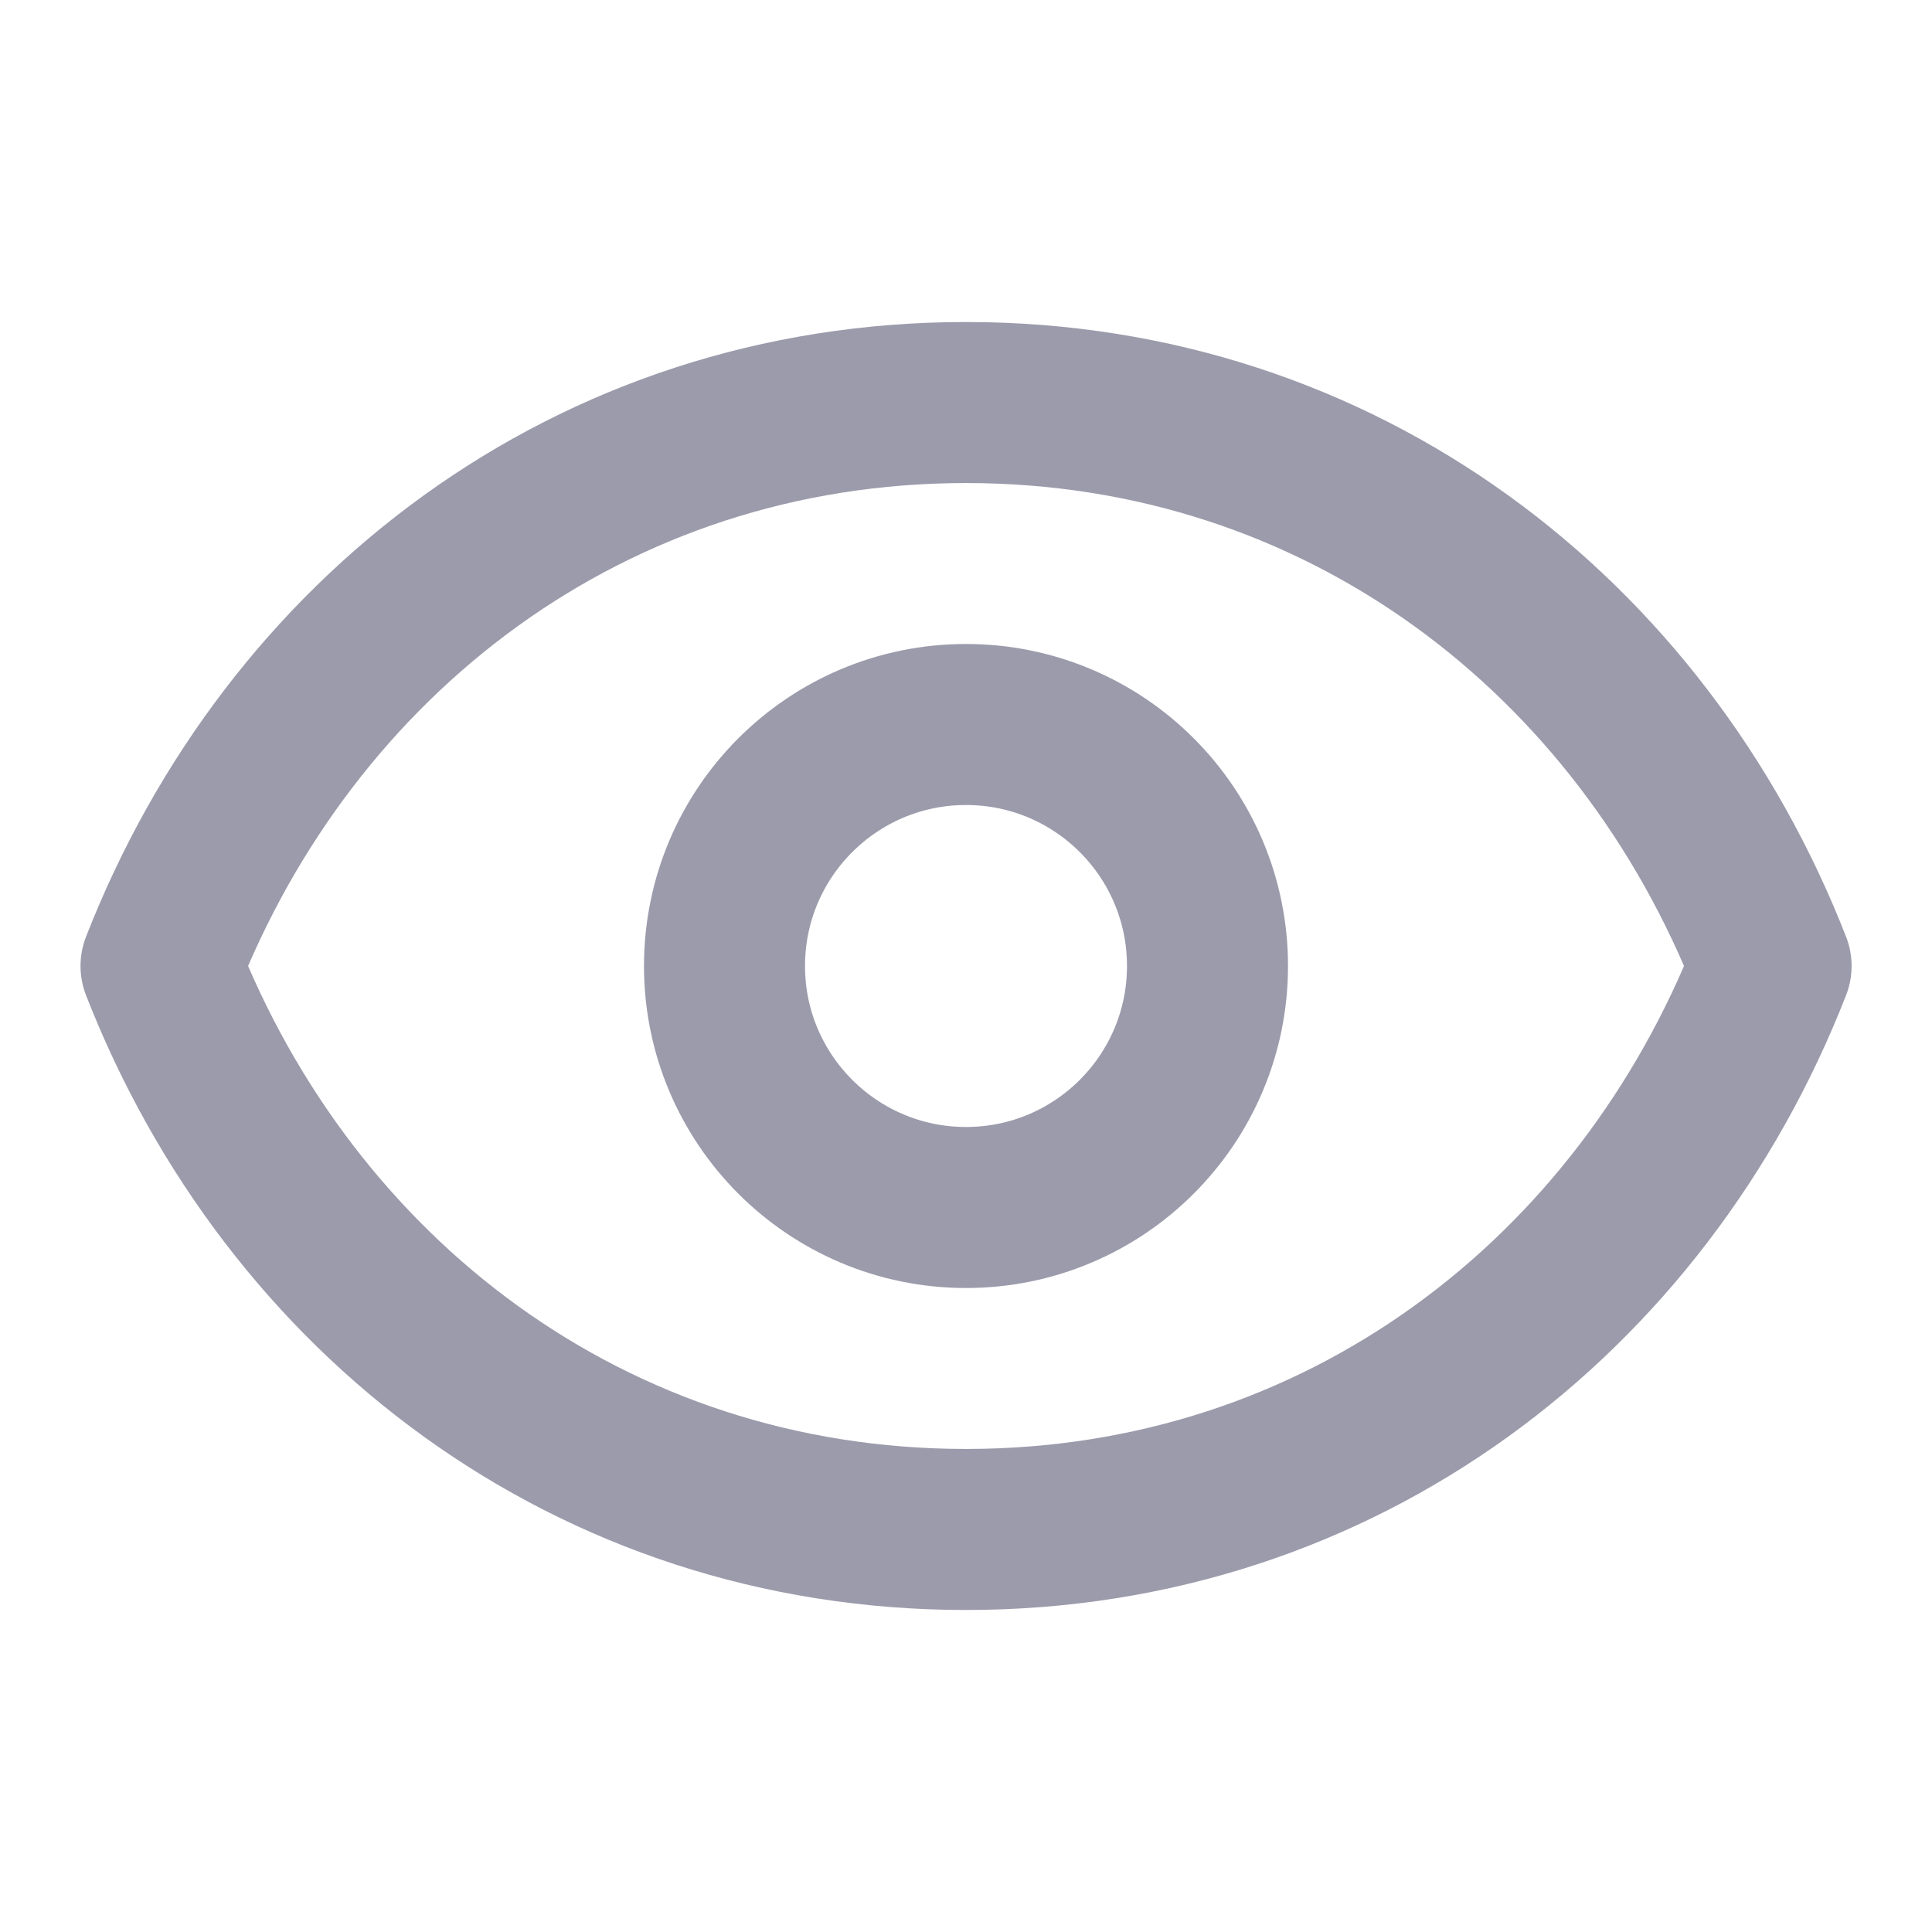 <svg width="20" height="20" viewBox="0 0 20 20" fill="none" xmlns="http://www.w3.org/2000/svg">
<g clip-path="url(#clip0_340_3492)">
<path d="M12.5 10C12.5 11.38 11.381 12.5 10 12.5C8.62 12.5 7.5 11.38 7.5 10C7.5 8.619 8.62 7.5 10 7.5C11.381 7.5 12.5 8.619 12.5 10Z" stroke="#9B9BAC" stroke-width="1.667" stroke-linecap="round" stroke-linejoin="round"/>
<path d="M1.667 10C3 6.585 6.114 4.167 10 4.167C13.887 4.167 17 6.585 18.334 10C17 13.414 13.887 15.833 10 15.833C6.114 15.833 3 13.414 1.667 10Z" stroke="#9B9BAC" stroke-width="1.667" stroke-linecap="round" stroke-linejoin="round"/>
</g>
<defs>
<clipPath id="clip0_340_3492">
<rect width="20" height="20" fill="white"/>
</clipPath>
</defs>
</svg>
